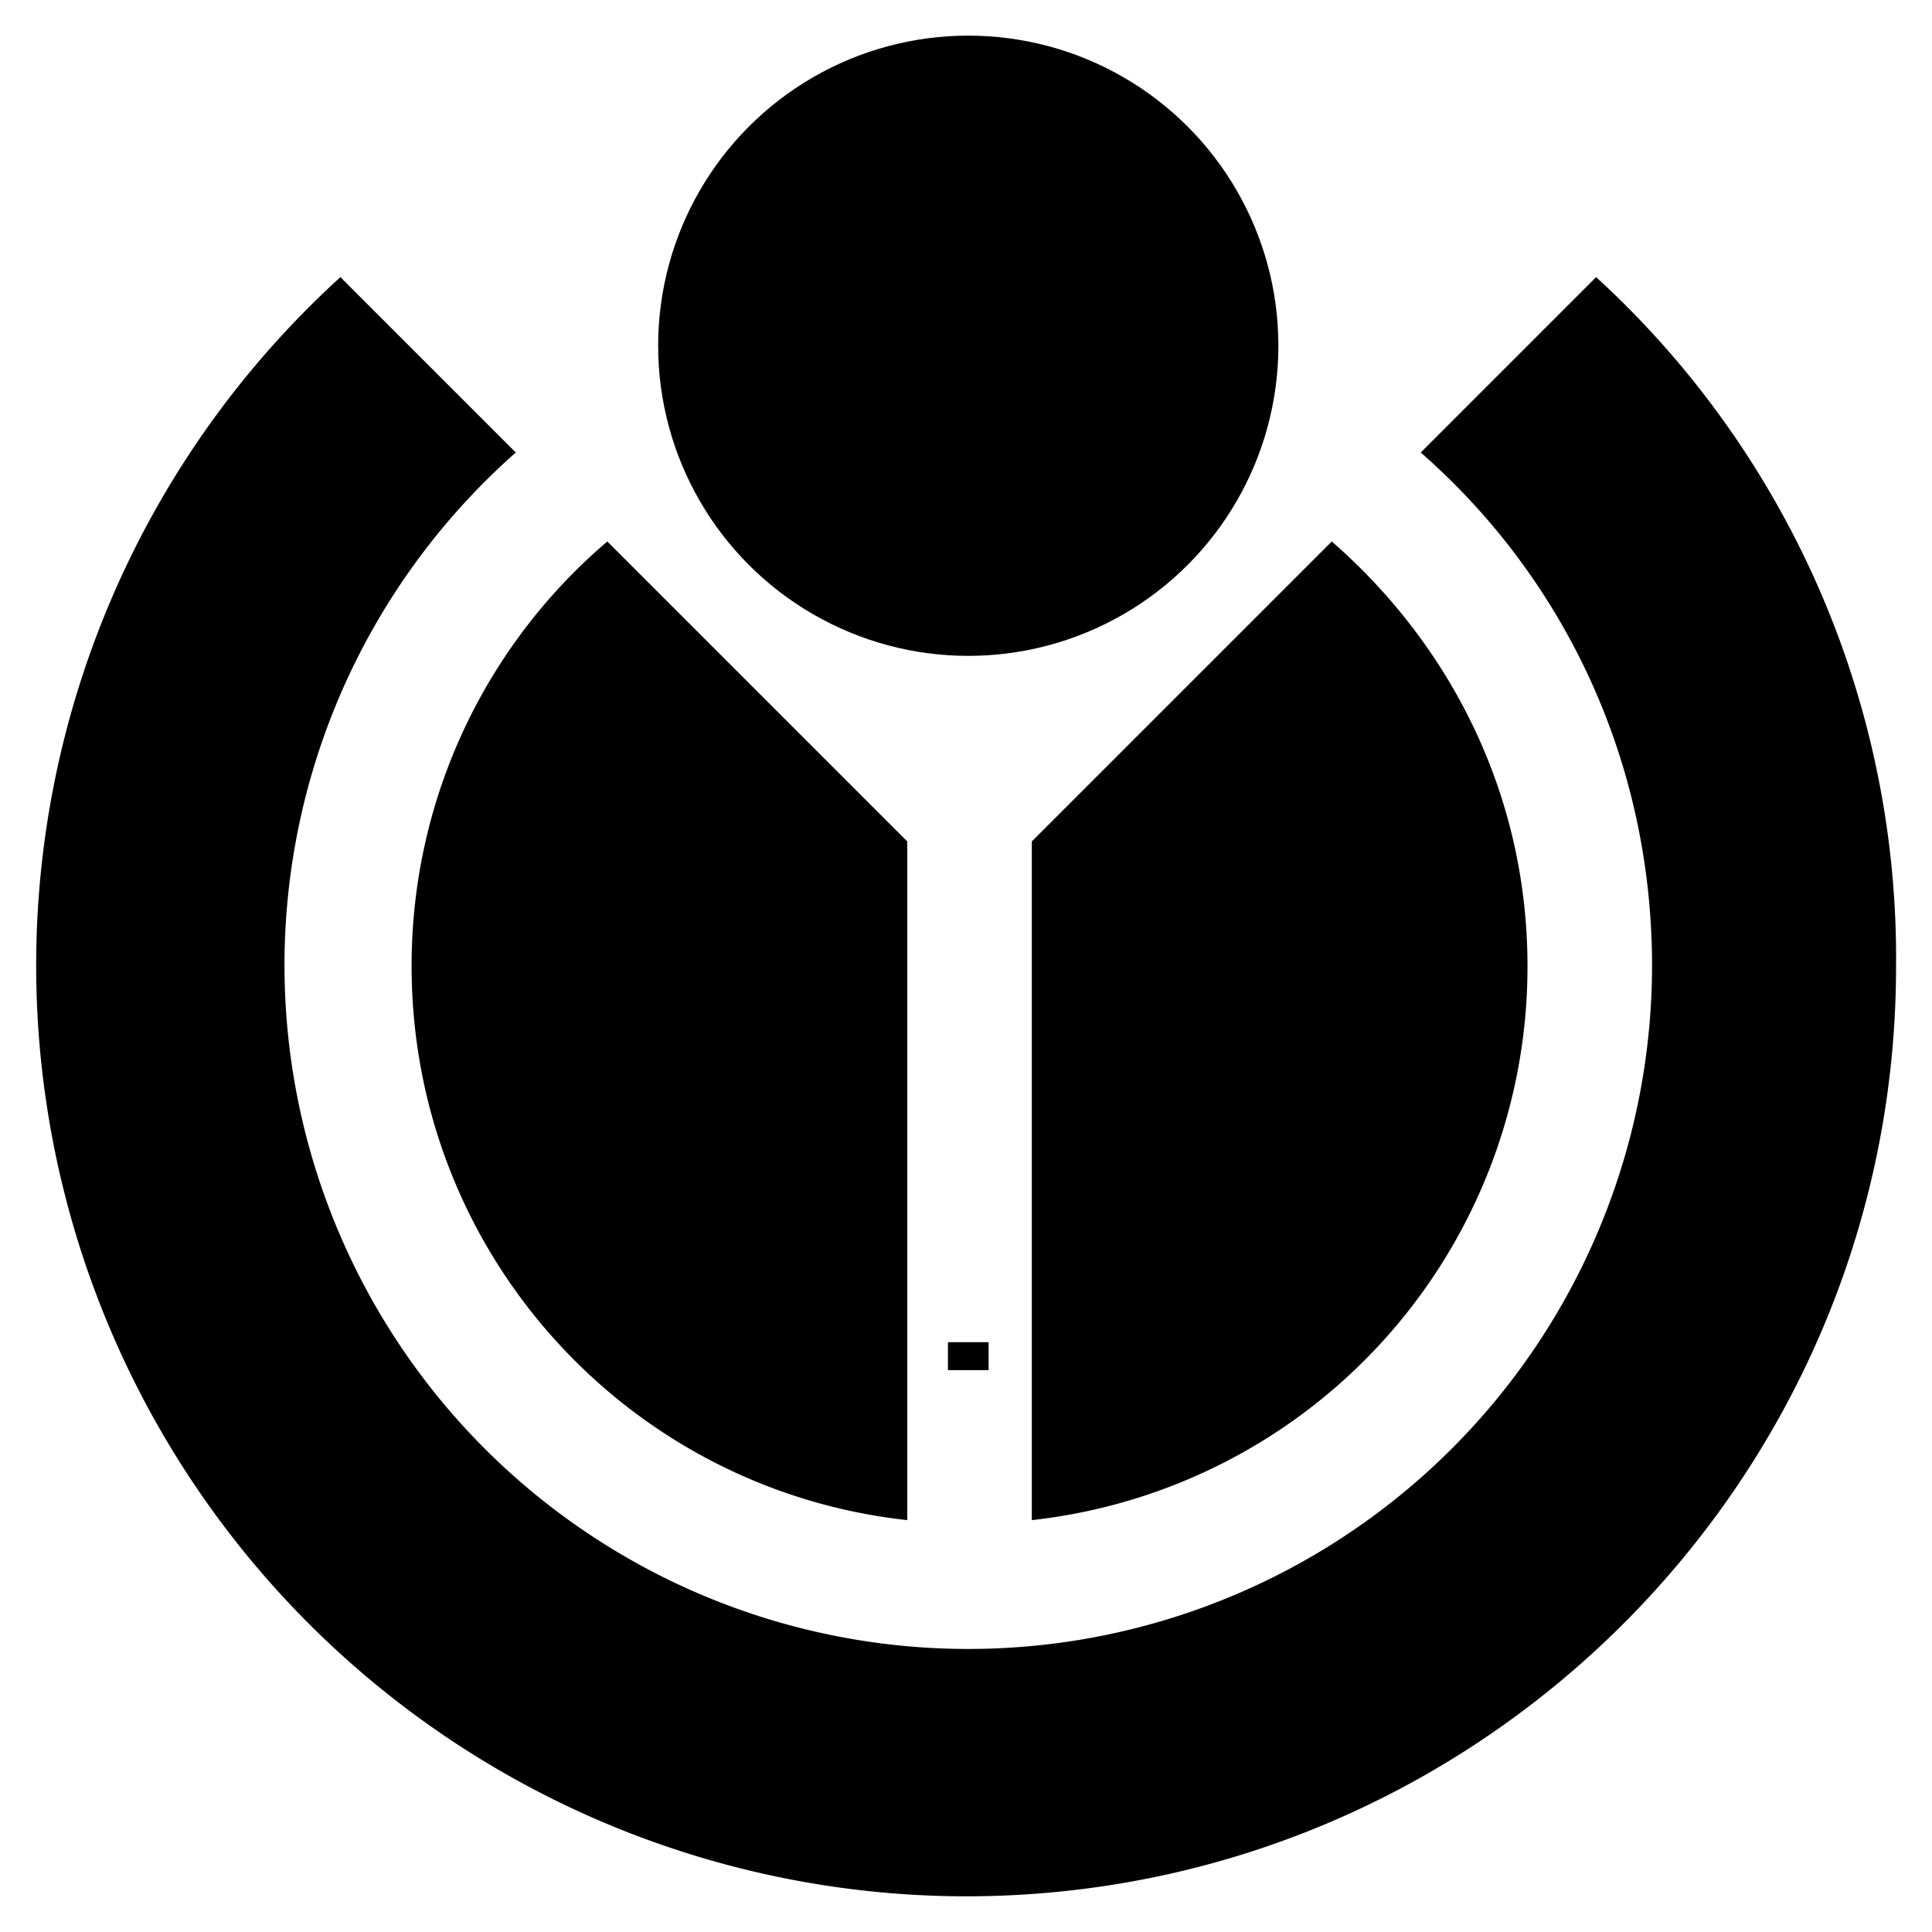 <svg xmlns="http://www.w3.org/2000/svg" version="1.1" viewBox="60 -3 108.46 108.46" xml:space="preserve" width="108.46" height="108.46">
<style type="text/css">.st1{display:inline}.st2{fill:gray}.st3{fill:#404040}</style>
<g transform="matrix(1.427 0 0 1.427 -128.09 2.14)" style="stroke-width:0.7">
<g style="stroke-width:0.7">
<g style="stroke-width:0.7">
<circle cx="169.9" cy="10" r="12.2" style="stroke-width:0.7"/>
<path d="m194.6 7.3-6.9 6.9c5.6 4.9 9.1 12.1 9.1 20.2a26.9 26.9 0 1 1-44.7-20.2l-6.9-6.9A36.62 36.62 0 0 0 169.8 71c20.2 0 36.6-16.4 36.6-36.6a36.3 36.3 0 0 0-11.8-27.1Z" id="path86" style="stroke-width:0.7"/>
<path d="m167.5 29.5-11.8-11.8c-4.7 4-7.7 10-7.7 16.7 0 11.3 8.5 20.6 19.5 21.8zm16.7-11.8-11.8 11.8v26.7a21.9 21.9 0 0 0 19.5-21.8c0-6.7-3-12.6-7.7-16.7z" id="path88" style="stroke-width:0.7"/>
</g>
<path style="stroke-width:0.7" d="M169.1 49.2h1.6v1.1h-1.6z"/>
</g>
</g>
</svg>